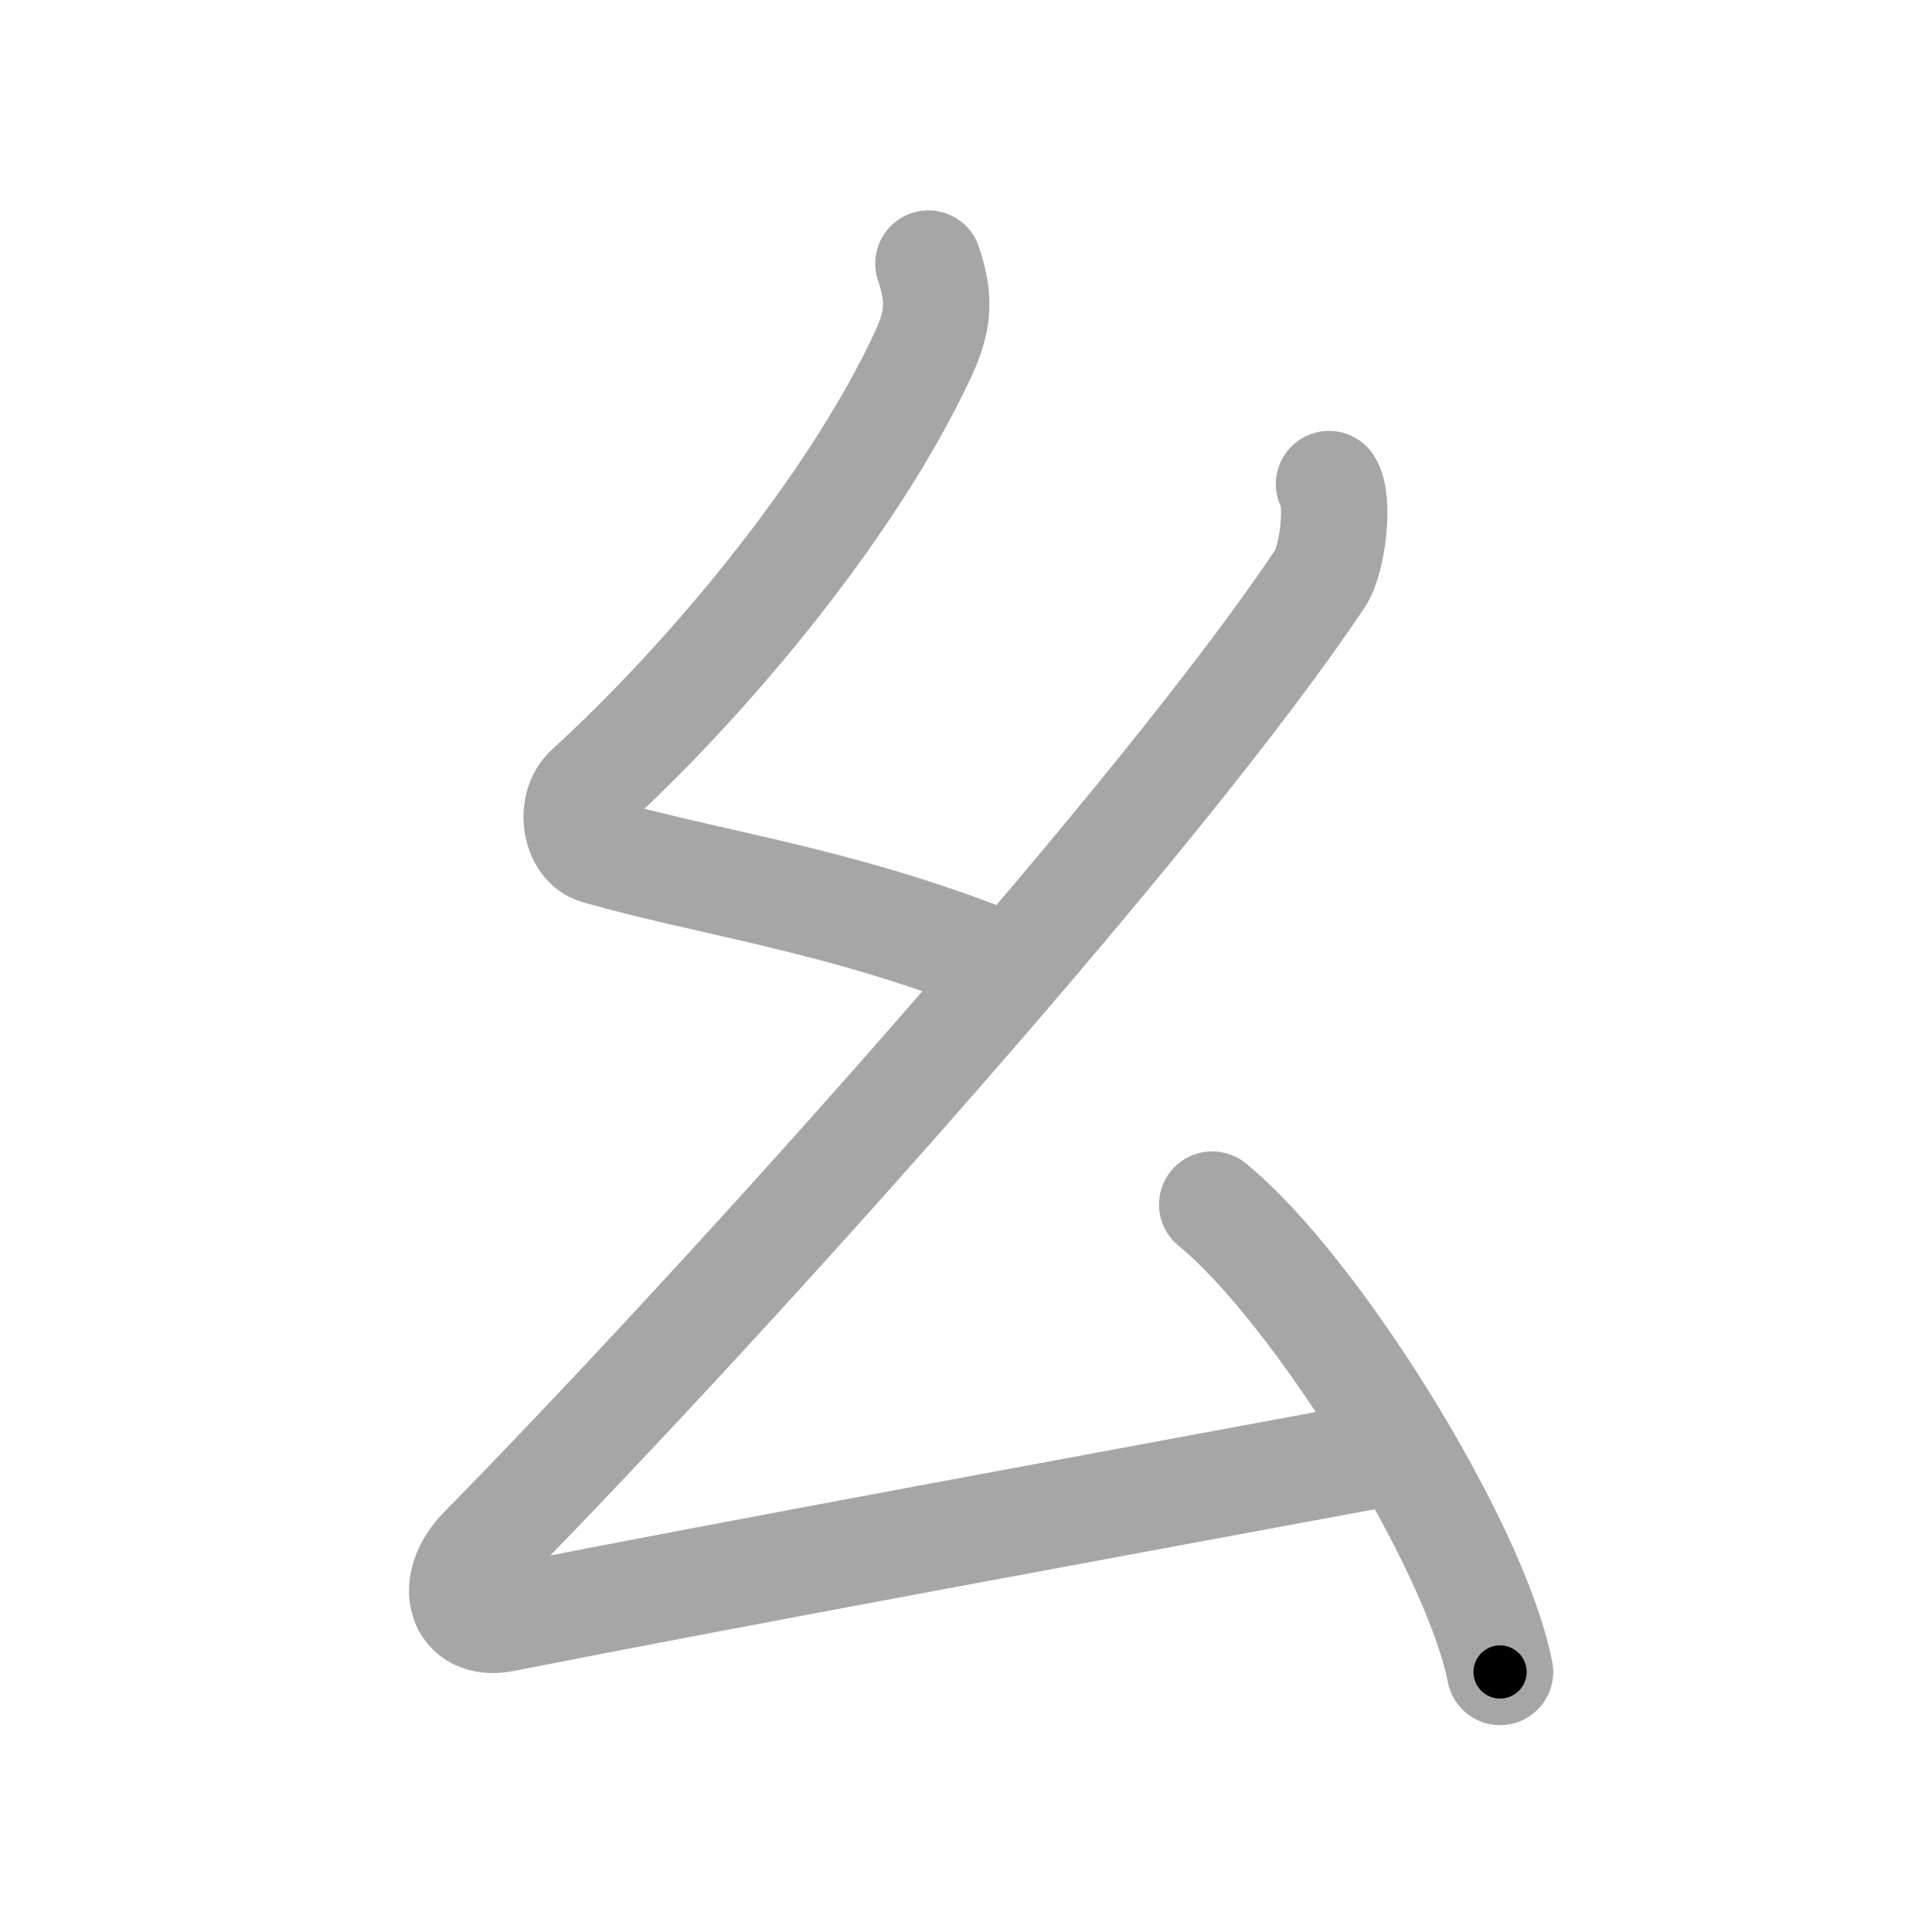 <svg xmlns="http://www.w3.org/2000/svg" viewBox="0 0 109 109" id="5e7a"><g fill="none" stroke="#a6a6a6" stroke-width="6" stroke-linecap="round" stroke-linejoin="round"><g><path d="M52.38,14.87c0.6,1.81,0.67,3.04-0.3,5.12C48,28.75,39.75,38.5,33.18,44.49c-1.11,1.02-0.69,3.18,0.5,3.52c6.33,1.81,13.57,2.74,22.18,6.13" /><path d="M74.98,27.31c0.6,0.9,0.21,4.26-0.5,5.32c-8.73,13.11-32.83,40.03-47.29,54.79c-1.94,1.98-1.23,4.39,1.21,3.91c13.11-2.59,36.25-6.83,49.21-9.24" /><path d="M68.39,67.96c5.73,4.65,14.81,19.13,16.24,26.37" /></g></g><g fill="none" stroke="#000" stroke-width="3" stroke-linecap="round" stroke-linejoin="round"><path d="M52.38,14.87c0.6,1.81,0.67,3.04-0.3,5.12C48,28.75,39.75,38.5,33.18,44.49c-1.11,1.02-0.69,3.18,0.5,3.52c6.33,1.81,13.57,2.74,22.18,6.13" stroke-dasharray="63.607" stroke-dashoffset="63.607"><animate attributeName="stroke-dashoffset" values="63.607;63.607;0" dur="0.478s" fill="freeze" begin="0s;5e7a.click" /></path><path d="M74.98,27.31c0.6,0.9,0.21,4.26-0.5,5.32c-8.73,13.11-32.83,40.03-47.29,54.79c-1.94,1.98-1.23,4.39,1.21,3.91c13.11-2.59,36.25-6.83,49.21-9.24" stroke-dasharray="133.938" stroke-dashoffset="133.938"><animate attributeName="stroke-dashoffset" values="133.938" fill="freeze" begin="5e7a.click" /><animate attributeName="stroke-dashoffset" values="133.938;133.938;0" keyTimes="0;0.322;1" dur="1.485s" fill="freeze" begin="0s;5e7a.click" /></path><path d="M68.39,67.96c5.73,4.65,14.81,19.13,16.24,26.37" stroke-dasharray="31.324" stroke-dashoffset="31.324"><animate attributeName="stroke-dashoffset" values="31.324" fill="freeze" begin="5e7a.click" /><animate attributeName="stroke-dashoffset" values="31.324;31.324;0" keyTimes="0;0.826;1" dur="1.798s" fill="freeze" begin="0s;5e7a.click" /></path></g></svg>